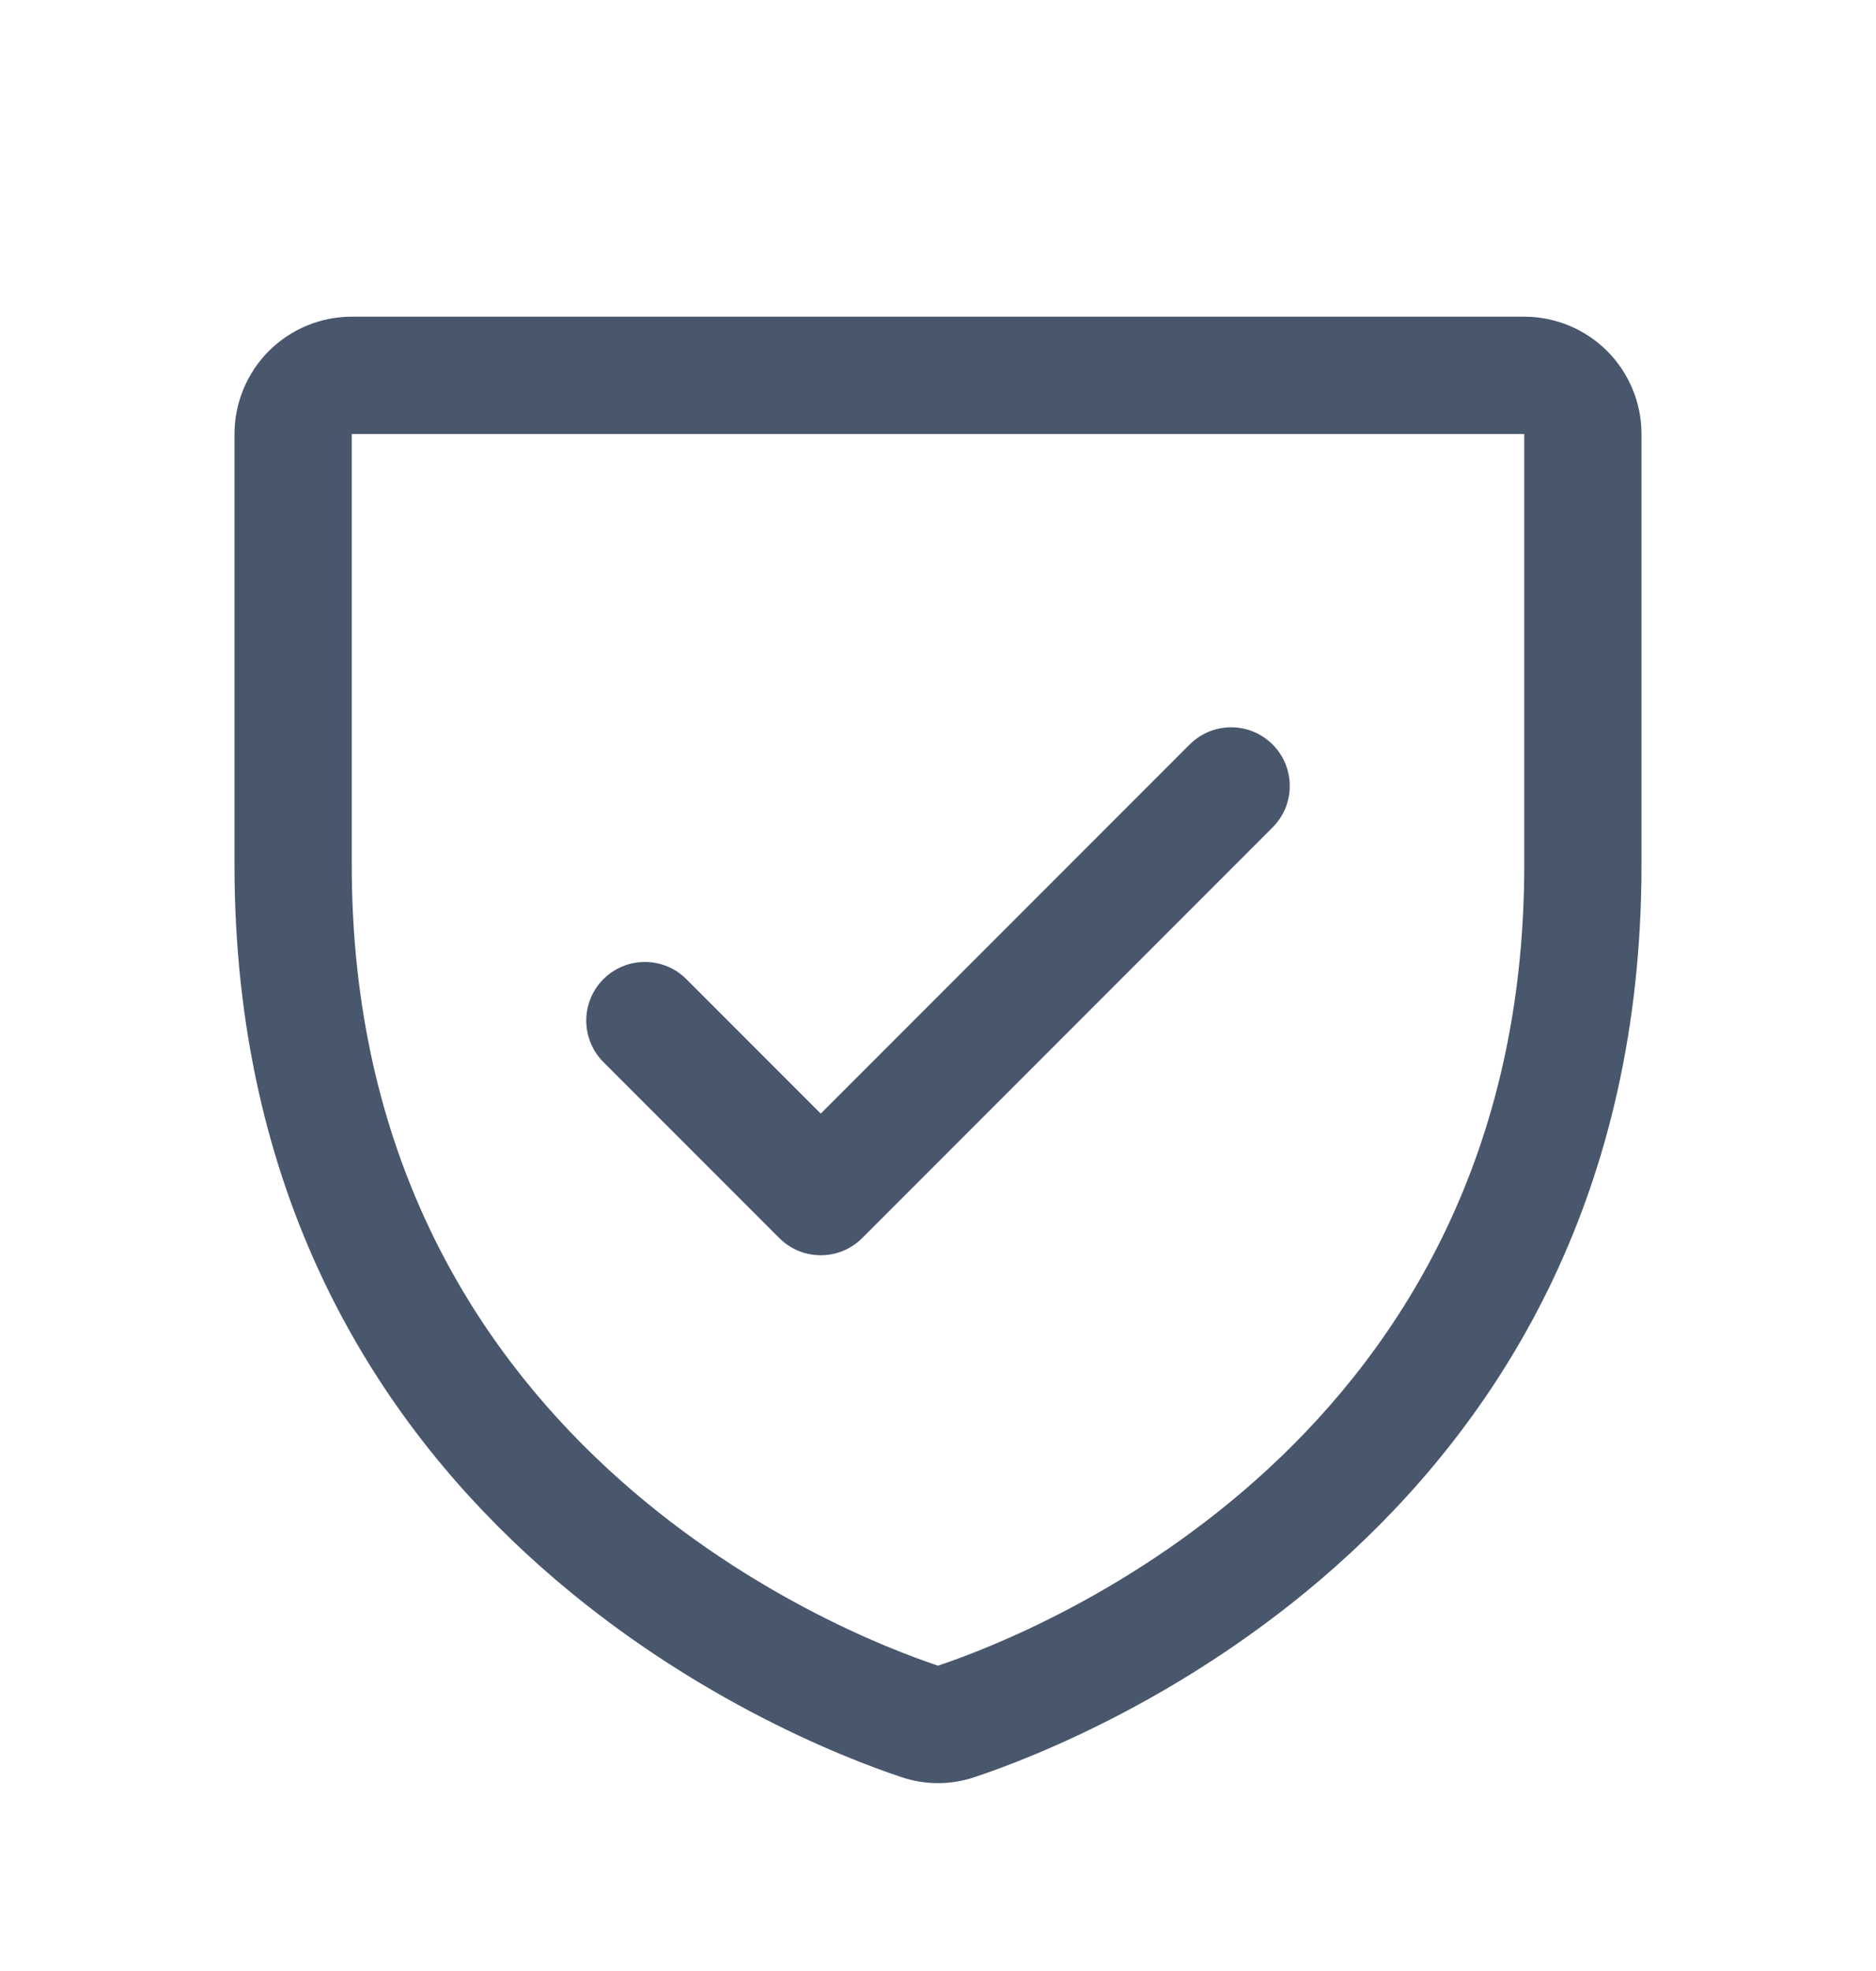 <svg width="20" height="21" viewBox="0 0 20 21" fill="none" xmlns="http://www.w3.org/2000/svg">
<path d="M16.25 3.374H3.75C3.418 3.374 3.101 3.506 2.866 3.74C2.632 3.975 2.5 4.293 2.5 4.624V9.216C2.5 16.217 8.423 18.54 9.609 18.934C9.863 19.02 10.137 19.02 10.391 18.934C11.578 18.54 17.5 16.217 17.5 9.216V4.624C17.5 4.293 17.368 3.975 17.134 3.74C16.899 3.506 16.581 3.374 16.25 3.374ZM16.25 9.217C16.25 15.344 11.066 17.39 10 17.747C8.943 17.394 3.75 15.349 3.75 9.217V4.624H16.25V9.217ZM6.433 11.316C6.316 11.199 6.25 11.04 6.25 10.874C6.25 10.708 6.316 10.549 6.433 10.432C6.55 10.315 6.709 10.249 6.875 10.249C7.041 10.249 7.2 10.315 7.317 10.432L8.75 11.865L12.683 7.932C12.741 7.874 12.81 7.828 12.886 7.796C12.962 7.765 13.043 7.749 13.125 7.749C13.207 7.749 13.288 7.765 13.364 7.796C13.44 7.828 13.509 7.874 13.567 7.932C13.625 7.99 13.671 8.059 13.703 8.135C13.734 8.211 13.75 8.292 13.75 8.374C13.75 8.456 13.734 8.537 13.703 8.613C13.671 8.689 13.625 8.758 13.567 8.816L9.192 13.191C9.134 13.249 9.065 13.295 8.989 13.327C8.913 13.358 8.832 13.374 8.75 13.374C8.668 13.374 8.587 13.358 8.511 13.327C8.435 13.295 8.366 13.249 8.308 13.191L6.433 11.316Z" fill="#49576D"/>
</svg>
